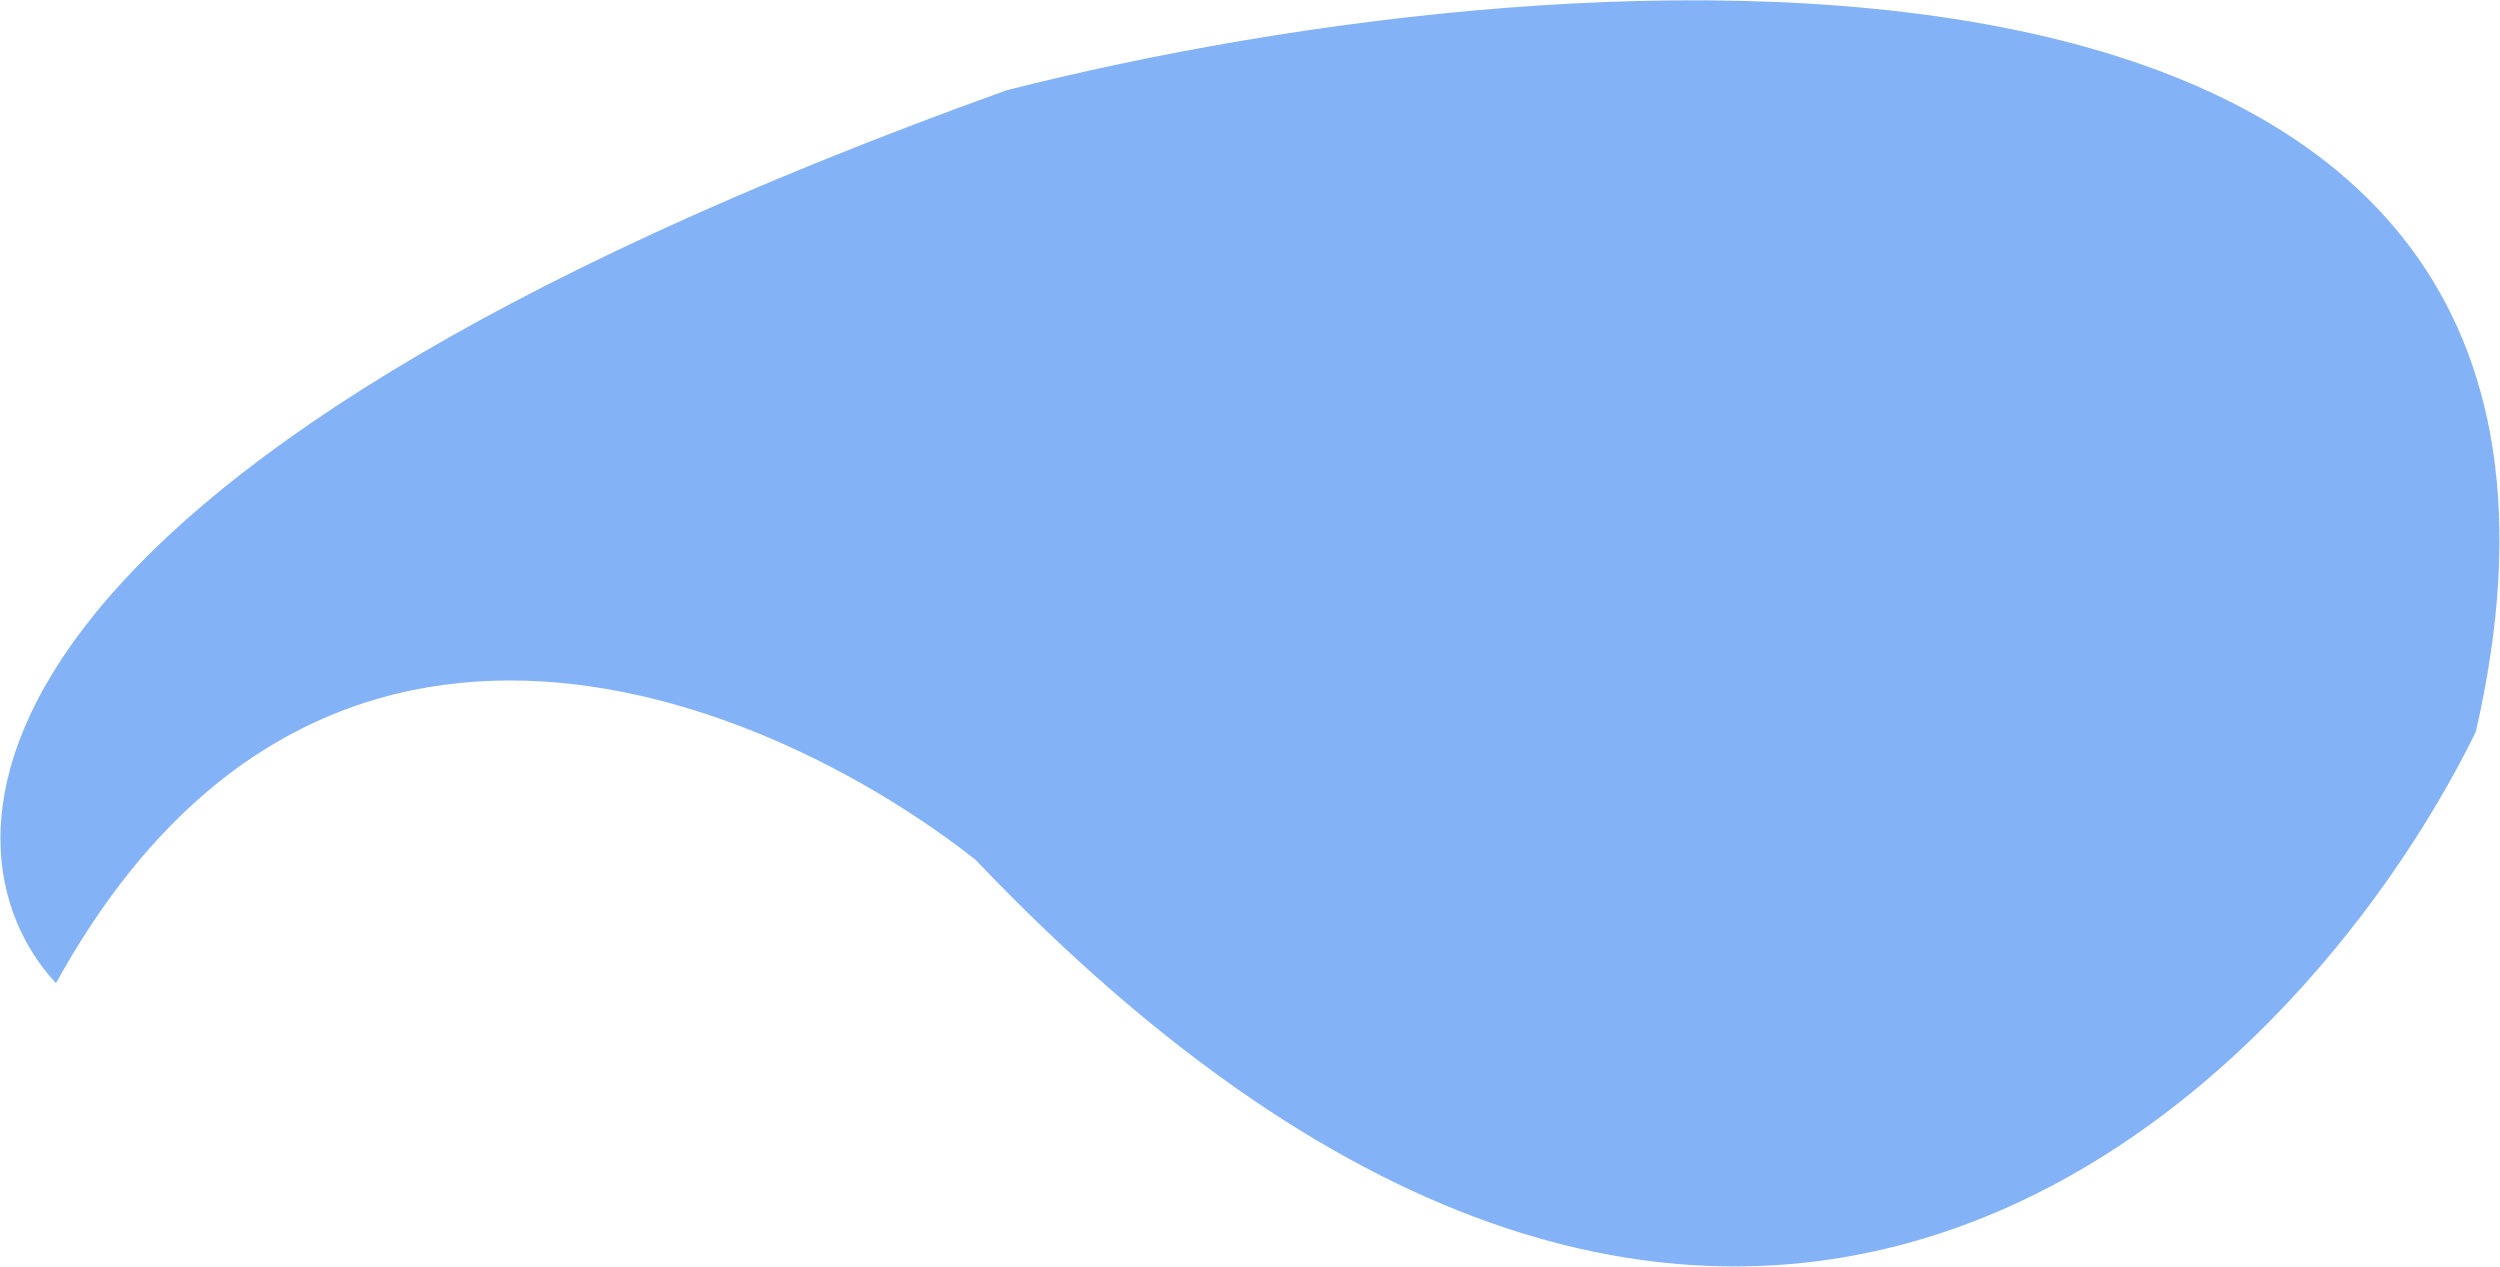 <svg width="2070" height="1049" viewBox="0 0 2070 1049" fill="none" xmlns="http://www.w3.org/2000/svg">
<path d="M807.681 711.858C1435.33 1370.76 1899.5 912.008 2049.95 606.033C2214.07 -108.066 1307.35 -45.709 833.478 74.732C-50.398 392.279 -59.559 699.955 46.345 814.1C267.427 413.194 643.895 582.738 807.681 711.858Z" fill="#84B2F7"/>
</svg>
